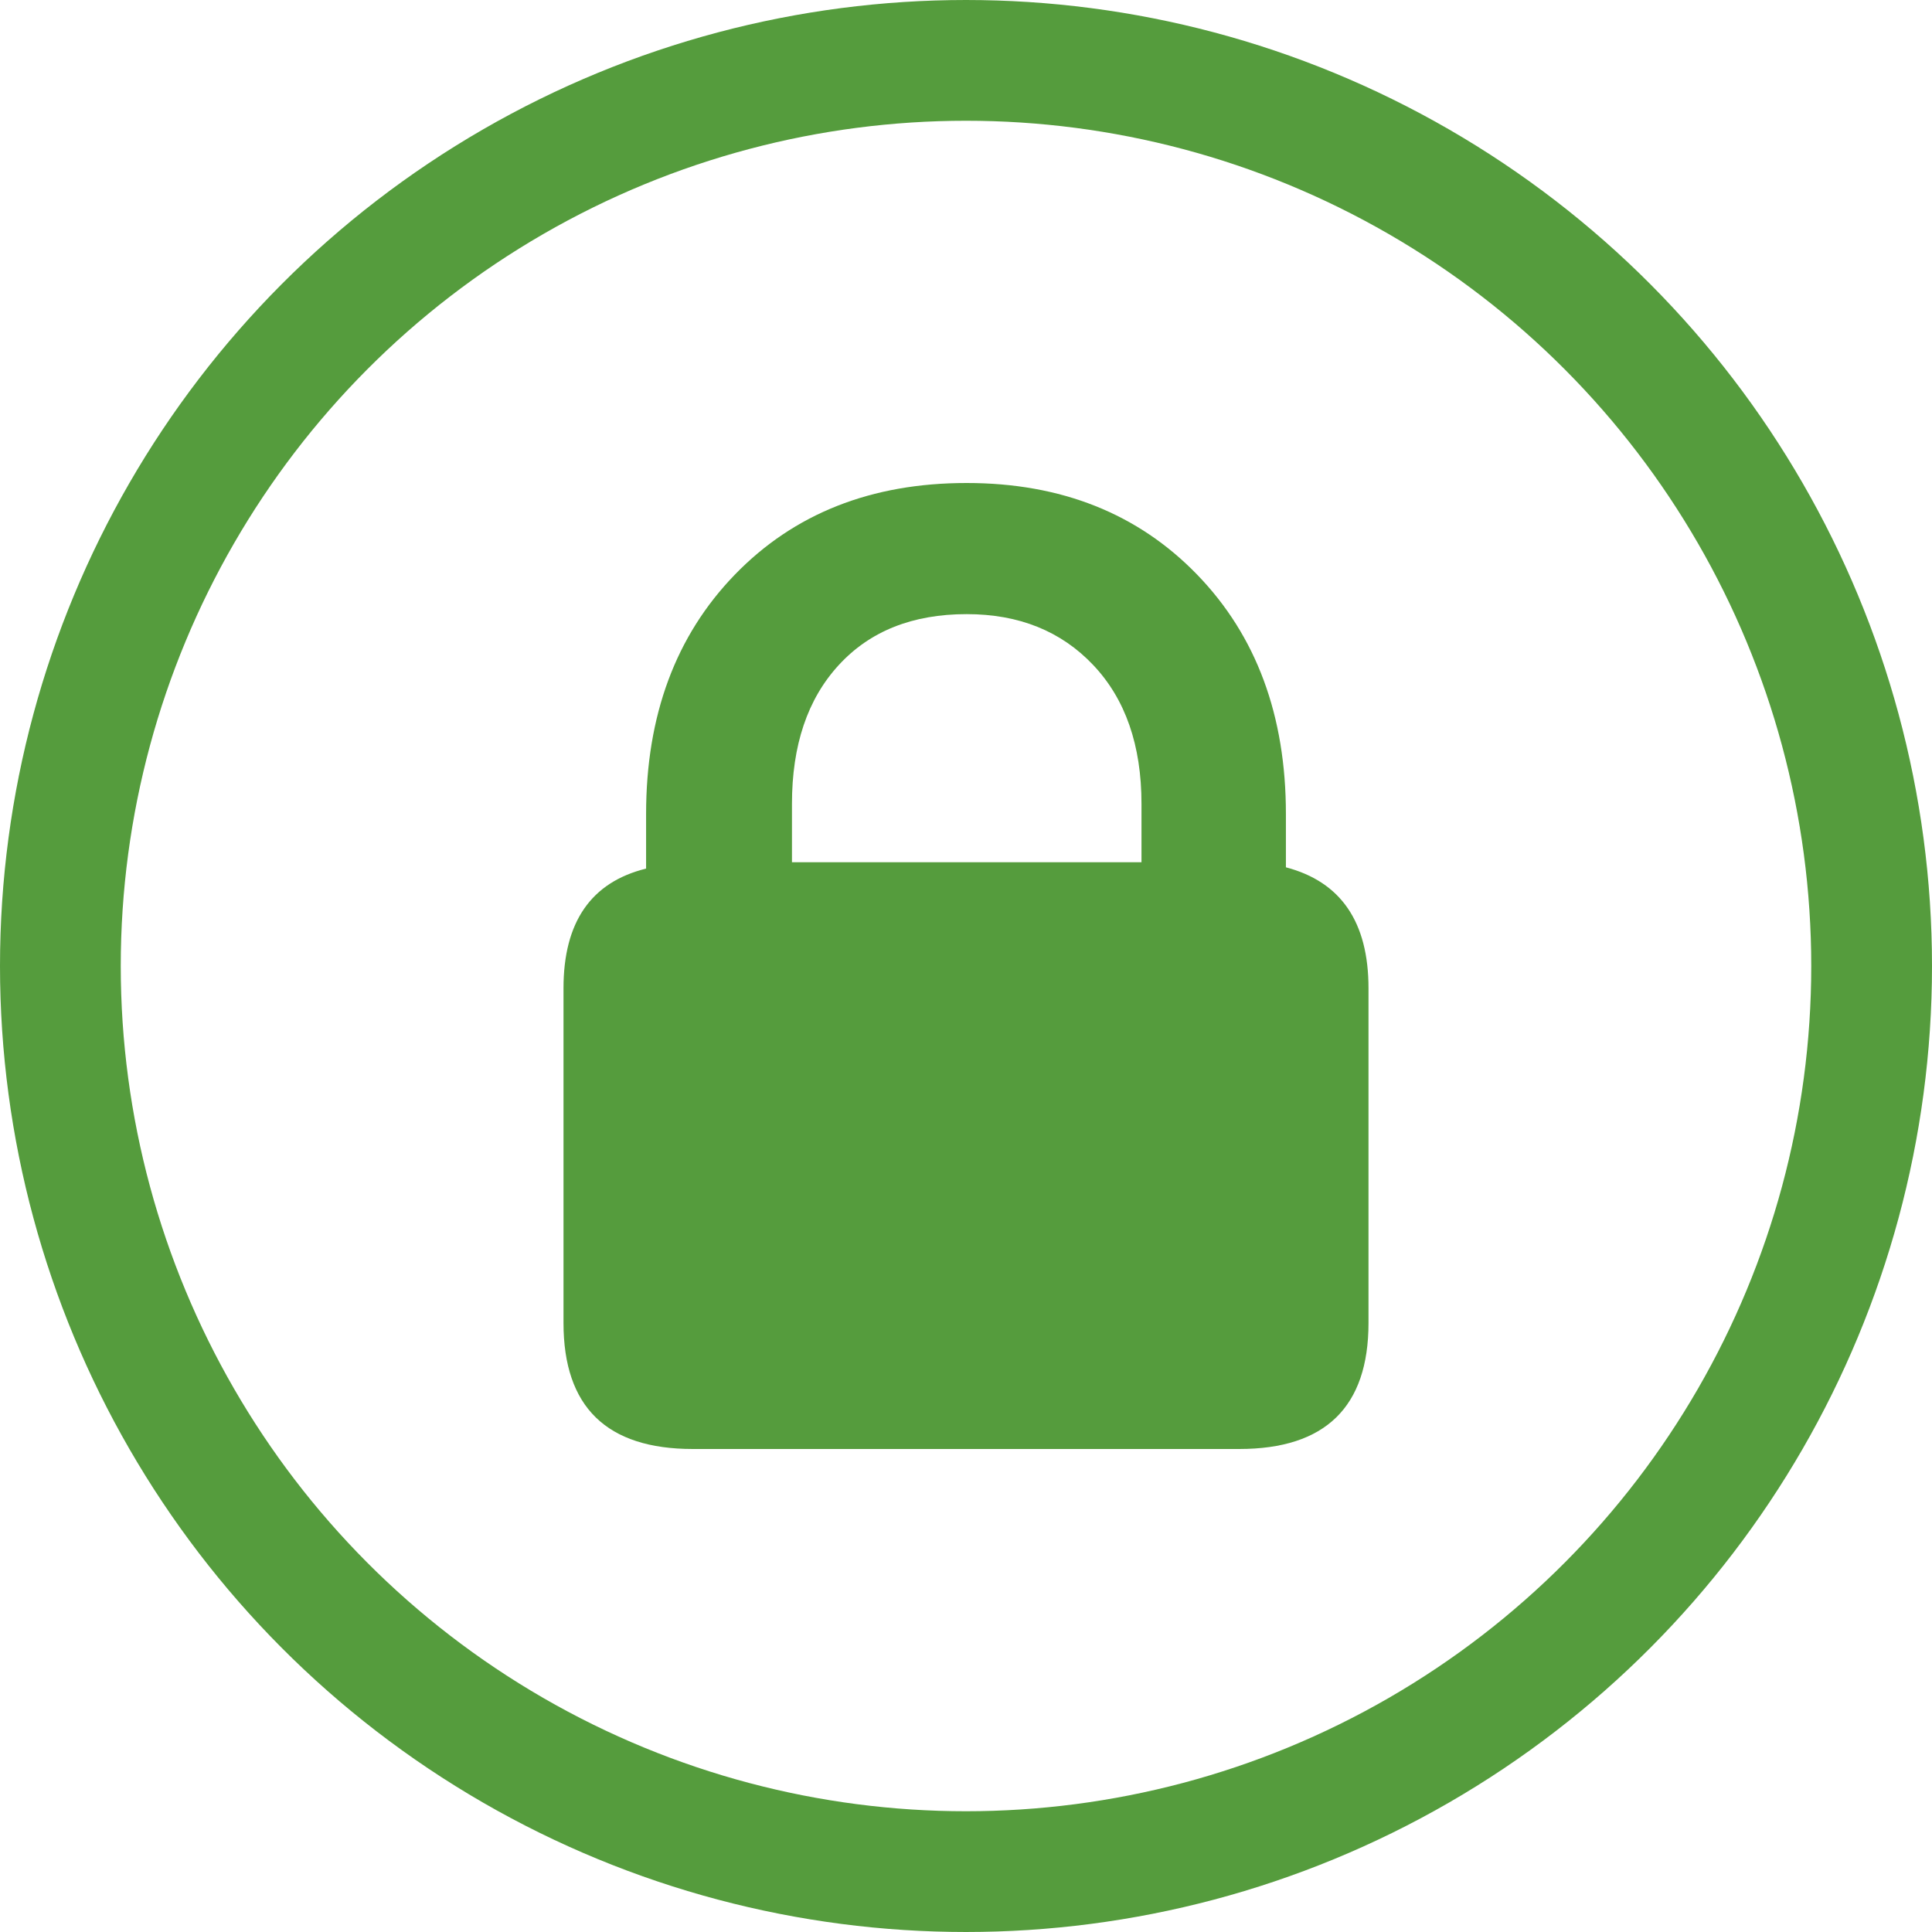 <svg width="24" height="24" viewBox="0 0 24 24" fill="none" xmlns="http://www.w3.org/2000/svg">
<g clip-path="url(#clip0_10540_514619)">
<path d="M8.607 18H15.393C16.464 18 17 17.478 17 16.434V12.277C17 11.454 16.658 10.954 15.974 10.774V10.112C15.974 8.889 15.607 7.898 14.872 7.139C14.137 6.38 13.182 6 12.008 6C10.823 6 9.863 6.38 9.128 7.139C8.393 7.898 8.026 8.889 8.026 10.112V10.79C7.342 10.959 7 11.454 7 12.277V16.434C7 17.478 7.536 18 8.607 18ZM9.838 10.711V9.986C9.838 9.258 10.031 8.684 10.419 8.262C10.806 7.84 11.336 7.629 12.008 7.629C12.658 7.629 13.182 7.84 13.581 8.262C13.98 8.684 14.18 9.258 14.18 9.986V10.711H9.838Z" fill="#559C3D"/>
<circle cx="12" cy="12" r="11.25" stroke="#559C3D" stroke-width="1.5"/>
</g>
<defs>
<clipPath id="clip0_10540_514619">
<rect width="24" height="24" fill="white"/>
</clipPath>
</defs>
</svg>
